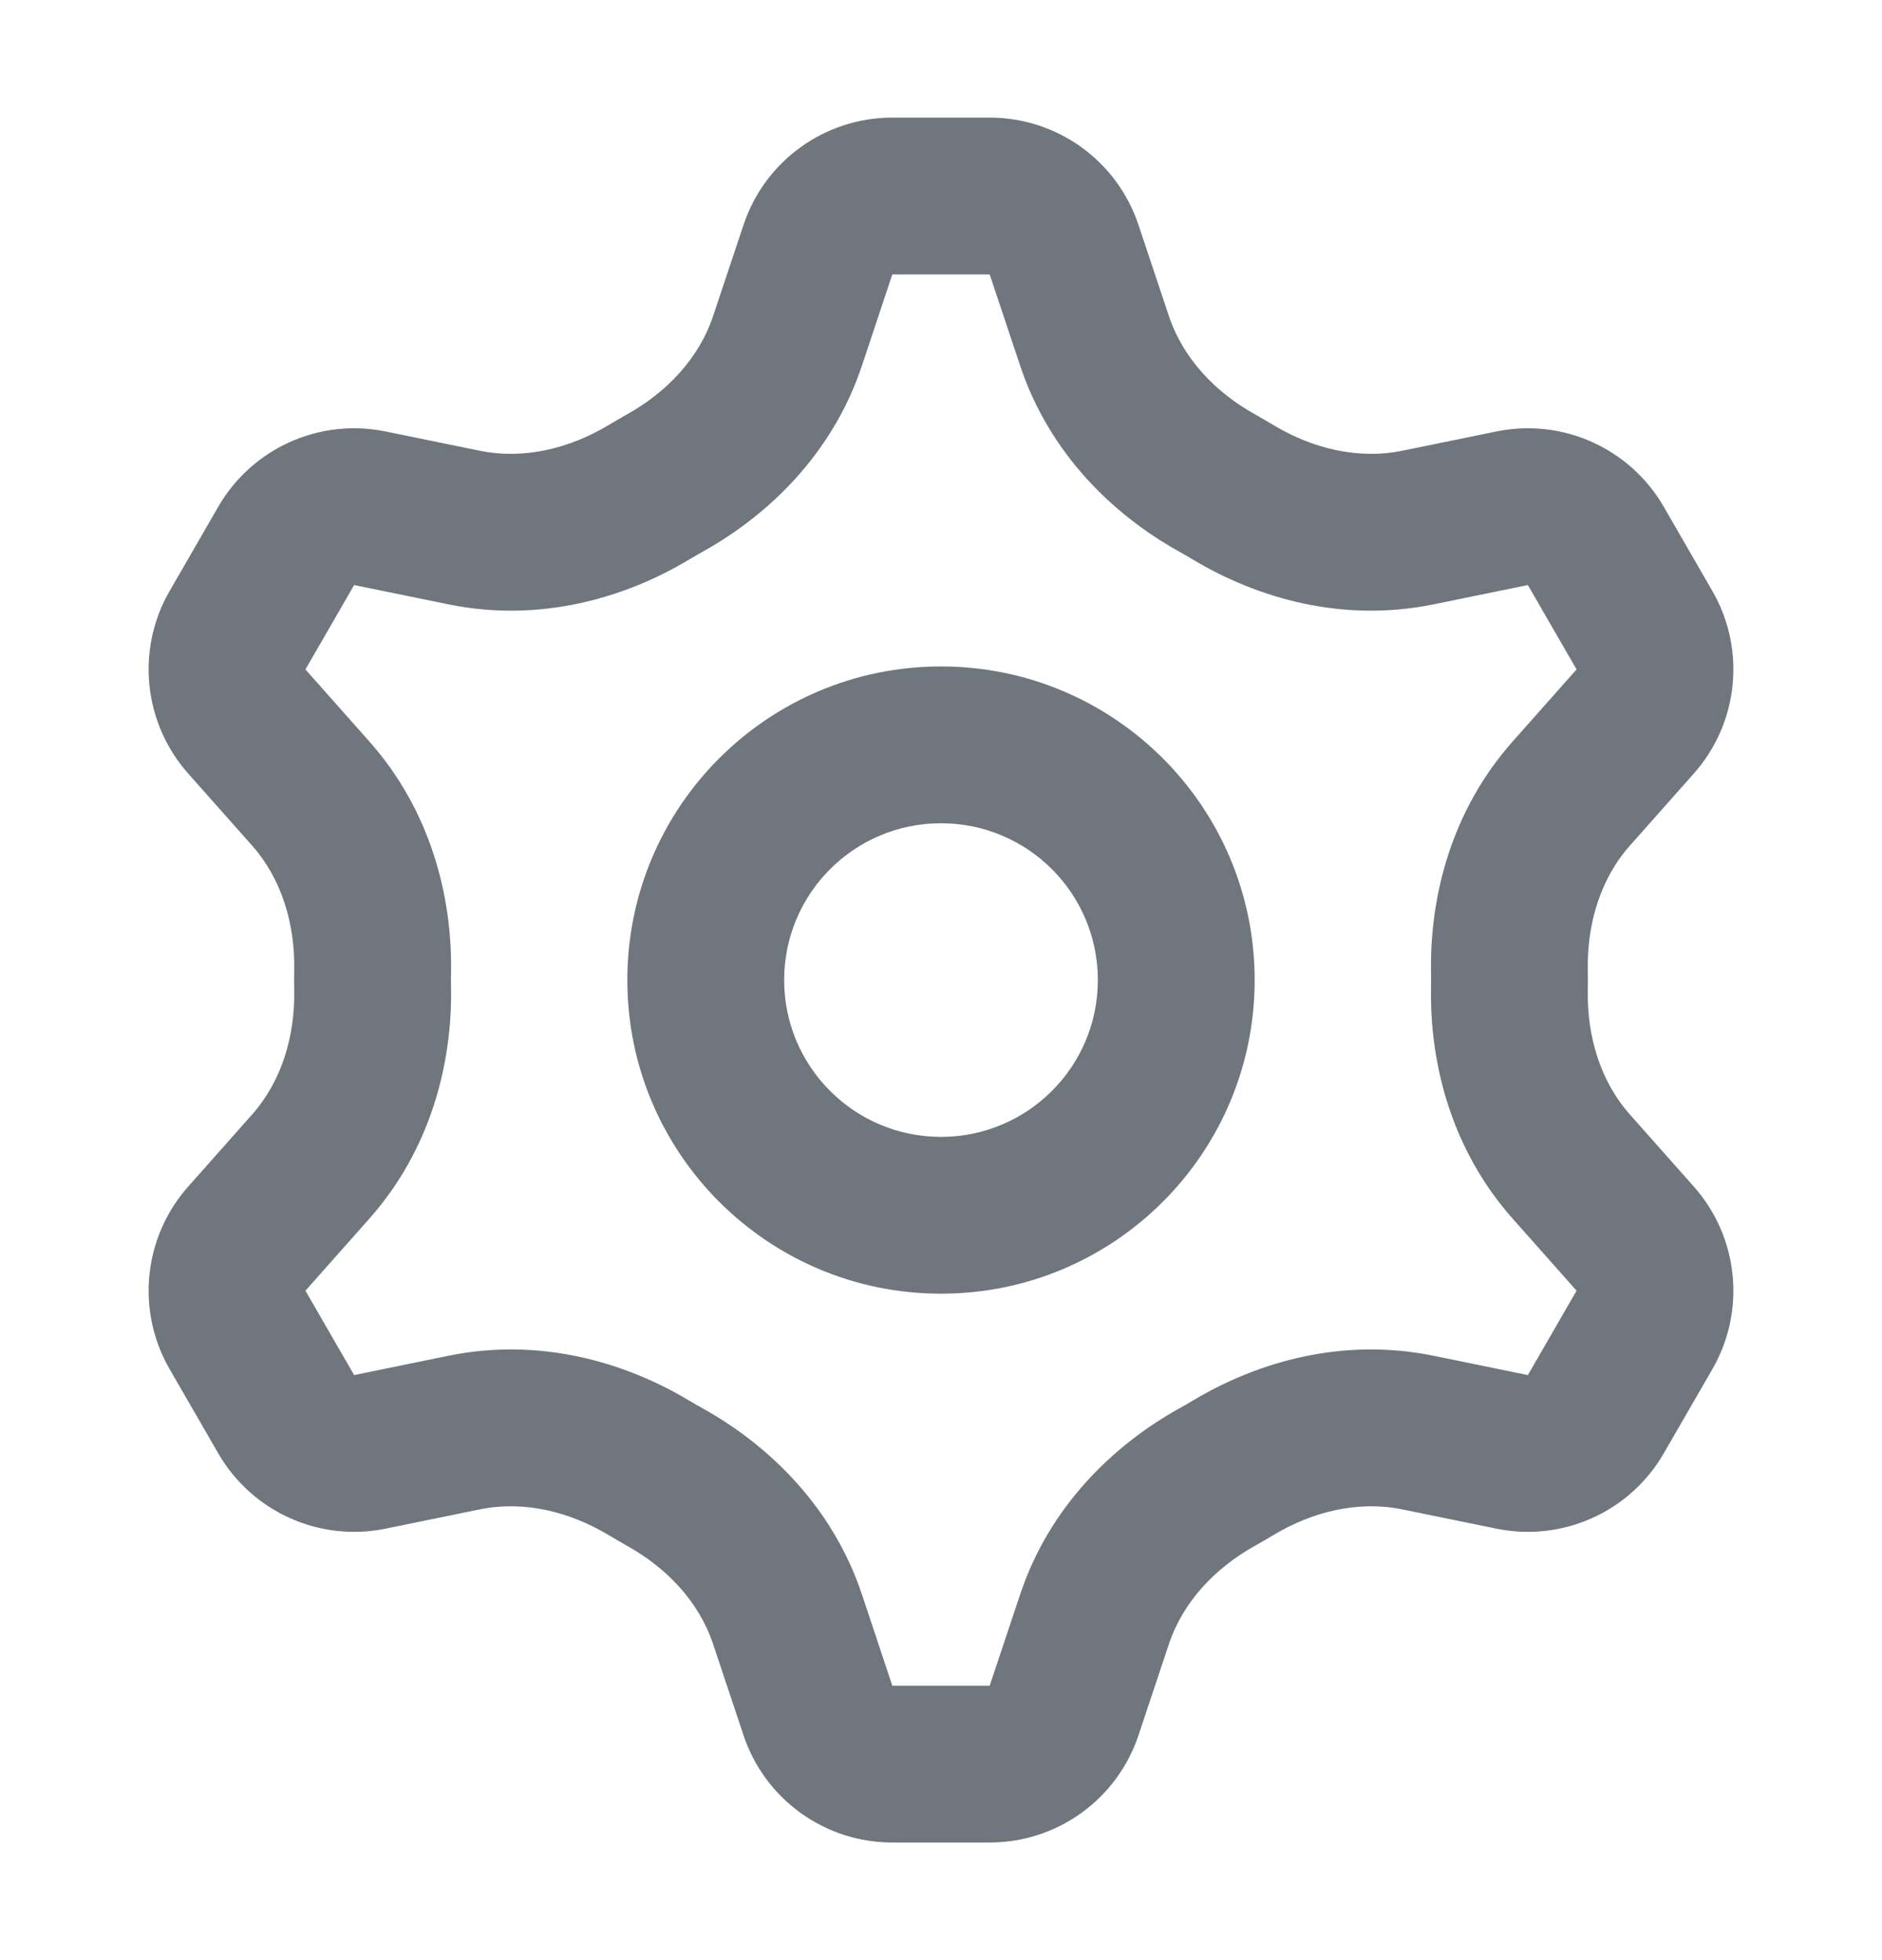 <svg width="24" height="25" viewBox="0 0 24 25" fill="none" xmlns="http://www.w3.org/2000/svg">
<path fill-rule="evenodd" clip-rule="evenodd" d="M12 14.5C13.105 14.5 14 13.605 14 12.5C14 11.395 13.105 10.5 12 10.5C10.895 10.5 10 11.395 10 12.5C10 13.605 10.895 14.5 12 14.5ZM16 12.5C16 14.709 14.209 16.5 12 16.5C9.791 16.5 8 14.709 8 12.5C8 10.291 9.791 8.5 12 8.5C14.209 8.5 16 10.291 16 12.5Z" fill="#6F767E"/>
<path fill-rule="evenodd" clip-rule="evenodd" d="M11.379 3.5L10.992 4.663C10.617 5.788 9.799 6.57 8.965 7.034C8.906 7.067 8.847 7.101 8.789 7.136C7.969 7.629 6.881 7.946 5.718 7.708L4.516 7.462L4.917 5.503L6.119 5.749C6.684 5.864 7.265 5.719 7.76 5.422C7.837 5.376 7.914 5.331 7.992 5.287C8.496 5.007 8.912 4.577 9.094 4.03L9.482 2.868C9.754 2.051 10.518 1.5 11.379 1.5H12.621C13.482 1.5 14.246 2.051 14.518 2.868L14.906 4.03C15.088 4.577 15.504 5.007 16.008 5.287C16.086 5.331 16.163 5.376 16.24 5.422C16.735 5.719 17.316 5.864 17.881 5.749L19.083 5.503C19.926 5.33 20.785 5.717 21.216 6.462L21.837 7.538C22.267 8.283 22.172 9.221 21.601 9.865L20.786 10.784C20.404 11.214 20.239 11.789 20.248 12.364C20.25 12.455 20.25 12.545 20.248 12.636C20.239 13.211 20.404 13.786 20.786 14.216L21.601 15.135C22.172 15.779 22.267 16.717 21.837 17.462L21.216 18.538C20.785 19.283 19.926 19.67 19.083 19.497L17.881 19.251C17.316 19.136 16.735 19.281 16.24 19.578C16.163 19.624 16.086 19.669 16.008 19.713C15.504 19.993 15.088 20.423 14.906 20.97L14.518 22.133C14.246 22.949 13.482 23.5 12.621 23.5H11.379C10.518 23.5 9.754 22.949 9.482 22.133L9.094 20.97C8.912 20.423 8.496 19.993 7.992 19.713C7.914 19.669 7.837 19.624 7.76 19.578C7.265 19.281 6.684 19.136 6.119 19.251L4.917 19.497C4.074 19.67 3.215 19.283 2.784 18.538L2.163 17.462C1.733 16.717 1.828 15.779 2.399 15.135L3.895 16.462L4.516 17.538L5.718 17.292C6.881 17.054 7.969 17.371 8.789 17.864C8.847 17.898 8.906 17.933 8.965 17.965C9.799 18.43 10.617 19.212 10.992 20.337L11.379 21.5L12.621 21.5L13.009 20.337C13.383 19.212 14.201 18.43 15.035 17.965C15.094 17.933 15.153 17.898 15.211 17.864C16.031 17.371 17.119 17.054 18.282 17.292L19.484 17.538L20.105 16.462L19.29 15.543C18.505 14.658 18.233 13.561 18.249 12.604C18.25 12.535 18.25 12.465 18.249 12.396C18.233 11.439 18.505 10.342 19.29 9.457L20.105 8.538L19.484 7.462L18.282 7.708C17.119 7.946 16.031 7.629 15.211 7.136C15.153 7.101 15.094 7.067 15.035 7.034C14.201 6.57 13.383 5.788 13.009 4.663L12.621 3.5L11.379 3.5ZM2.399 15.135L3.895 16.462L4.71 15.543C5.495 14.658 5.767 13.56 5.752 12.604C5.75 12.535 5.75 12.465 5.752 12.396C5.767 11.439 5.495 10.342 4.71 9.457L3.895 8.538L4.516 7.462L4.917 5.503C4.074 5.33 3.215 5.717 2.784 6.462L2.163 7.538C1.733 8.283 1.828 9.221 2.399 9.865L3.214 10.784C3.596 11.214 3.761 11.789 3.752 12.364C3.75 12.455 3.75 12.545 3.752 12.636C3.761 13.211 3.596 13.785 3.214 14.216L2.399 15.135Z" fill="#6F767E"/>
</svg>
